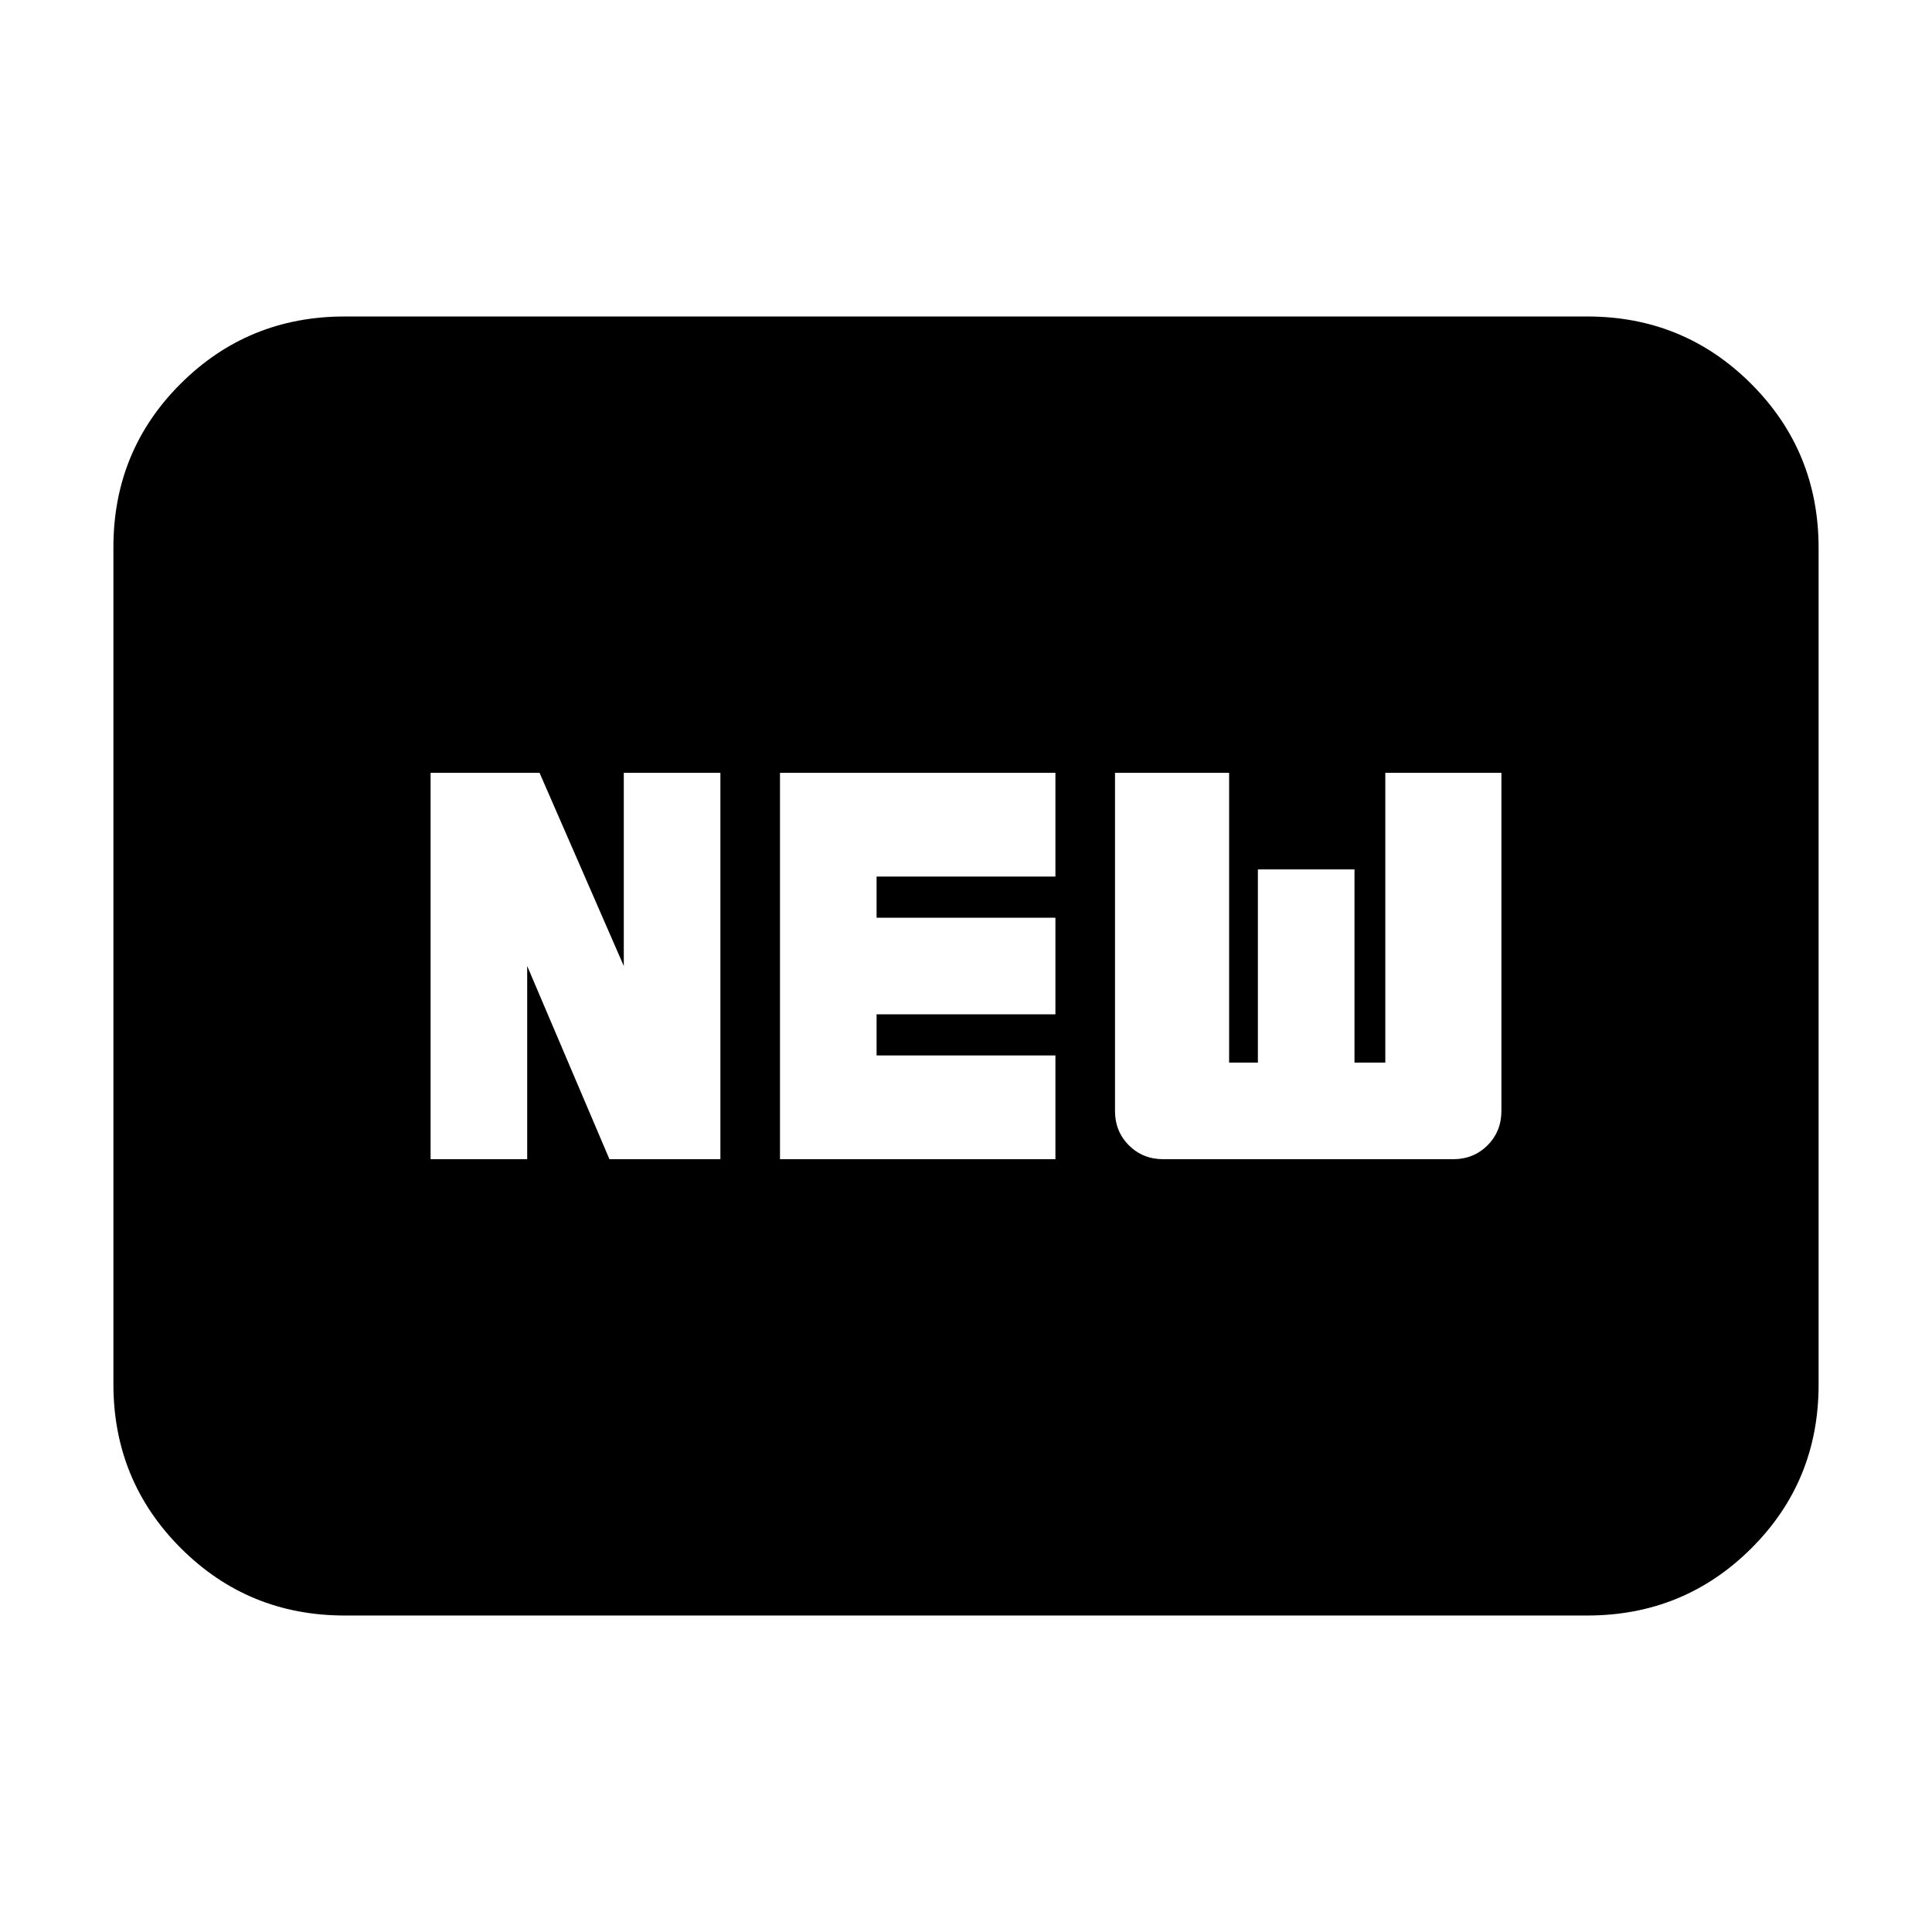 <svg xmlns="http://www.w3.org/2000/svg" height="20" viewBox="0 -960 960 960" width="20"><path d="M171.3-157.26q-47.99 0-81.47-33.49t-33.48-81.51v-415.81q0-48.01 33.48-81.34 33.48-33.33 81.47-33.33h617.4q47.99 0 81.47 33.49t33.48 81.51v415.81q0 48.01-33.48 81.34-33.48 33.33-81.47 33.33H171.3ZM213.96-384h48v-96l40.87 96h55.13v-192h-48v96l-41.87-96h-54.13v192Zm173.61 0h136.86v-51.57h-88.86V-456h88.86v-48h-88.86v-20.43h88.86V-576H387.57v192Zm190.47 0h144q10.2 0 17.1-6.9 6.9-6.9 6.9-17.1v-168h-57.69v144h-15.31v-96h-48v96h-14.3v-144h-56.7v168q0 10.2 6.9 17.1 6.9 6.9 17.1 6.9Z"/></svg>